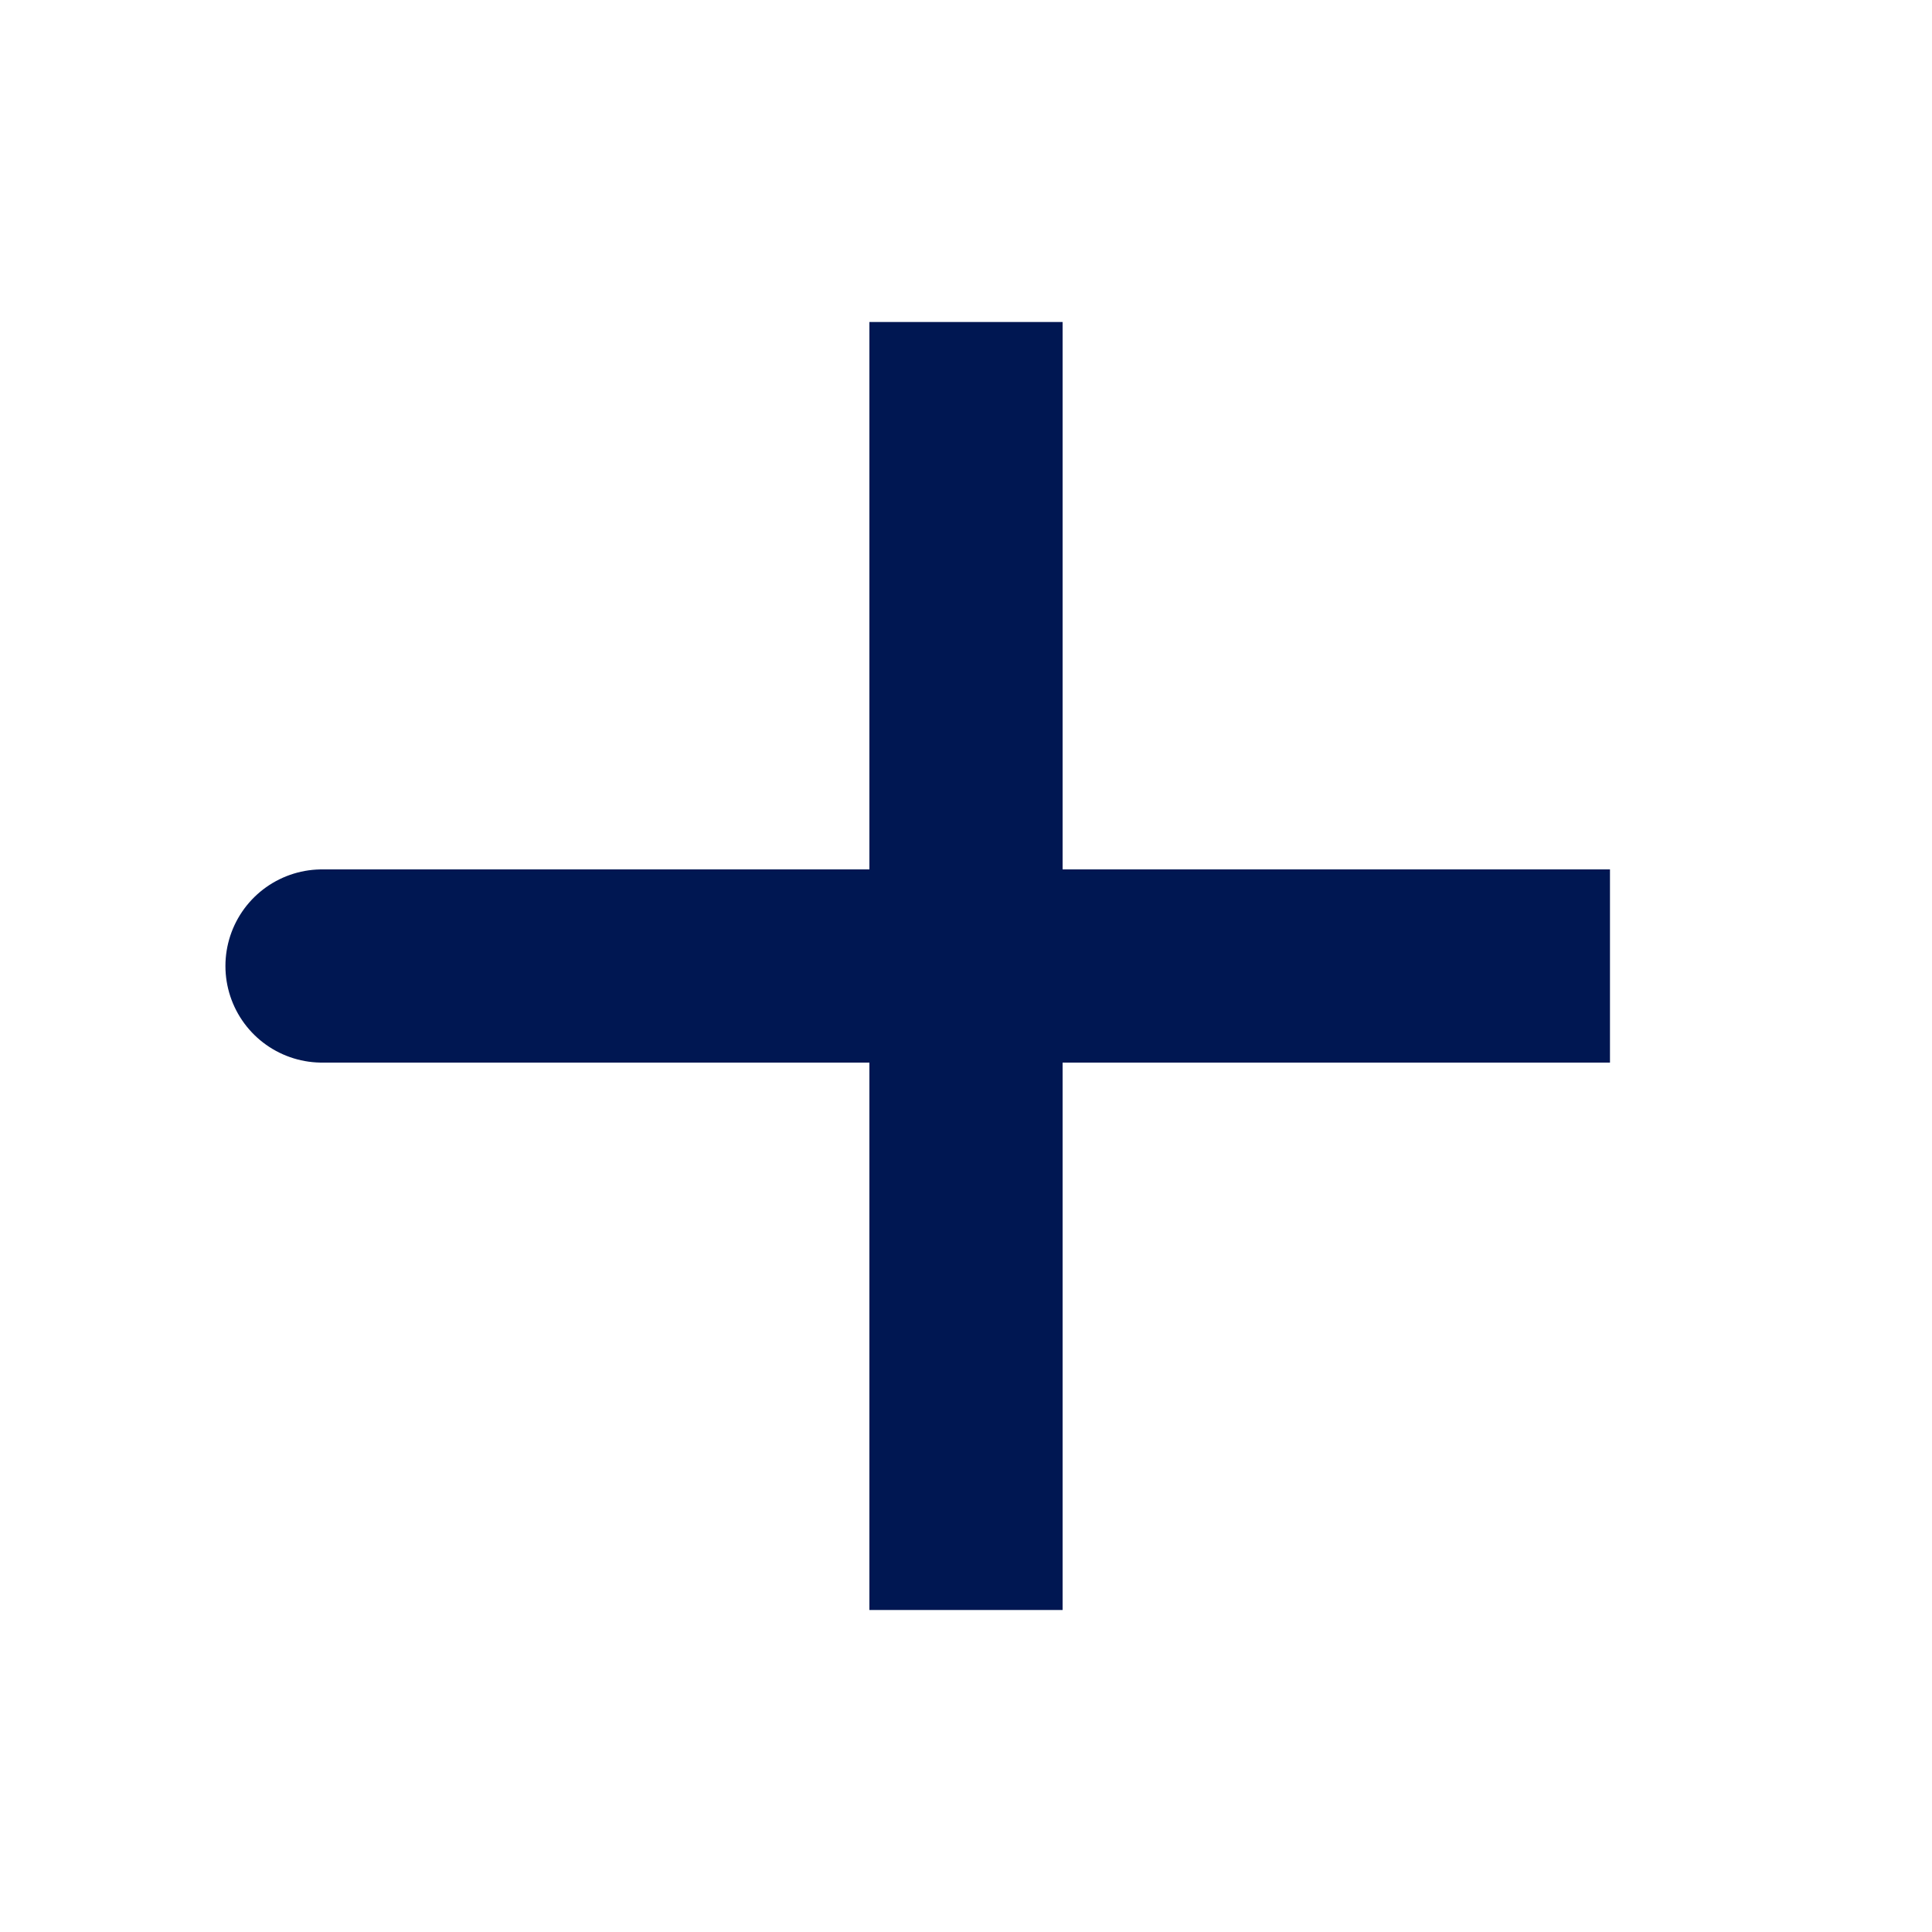<svg width="25" height="25" viewBox="0 0 25 25" fill="none" xmlns="http://www.w3.org/2000/svg">
<path d="M12.5 12.5H4.167M12.5 20.833V12.5V20.833ZM12.5 12.5V4.167V12.5ZM12.5 12.5H20.833H12.5Z" stroke="#001752" stroke-width="2.5" stroke-linecap="round"/>
</svg>
